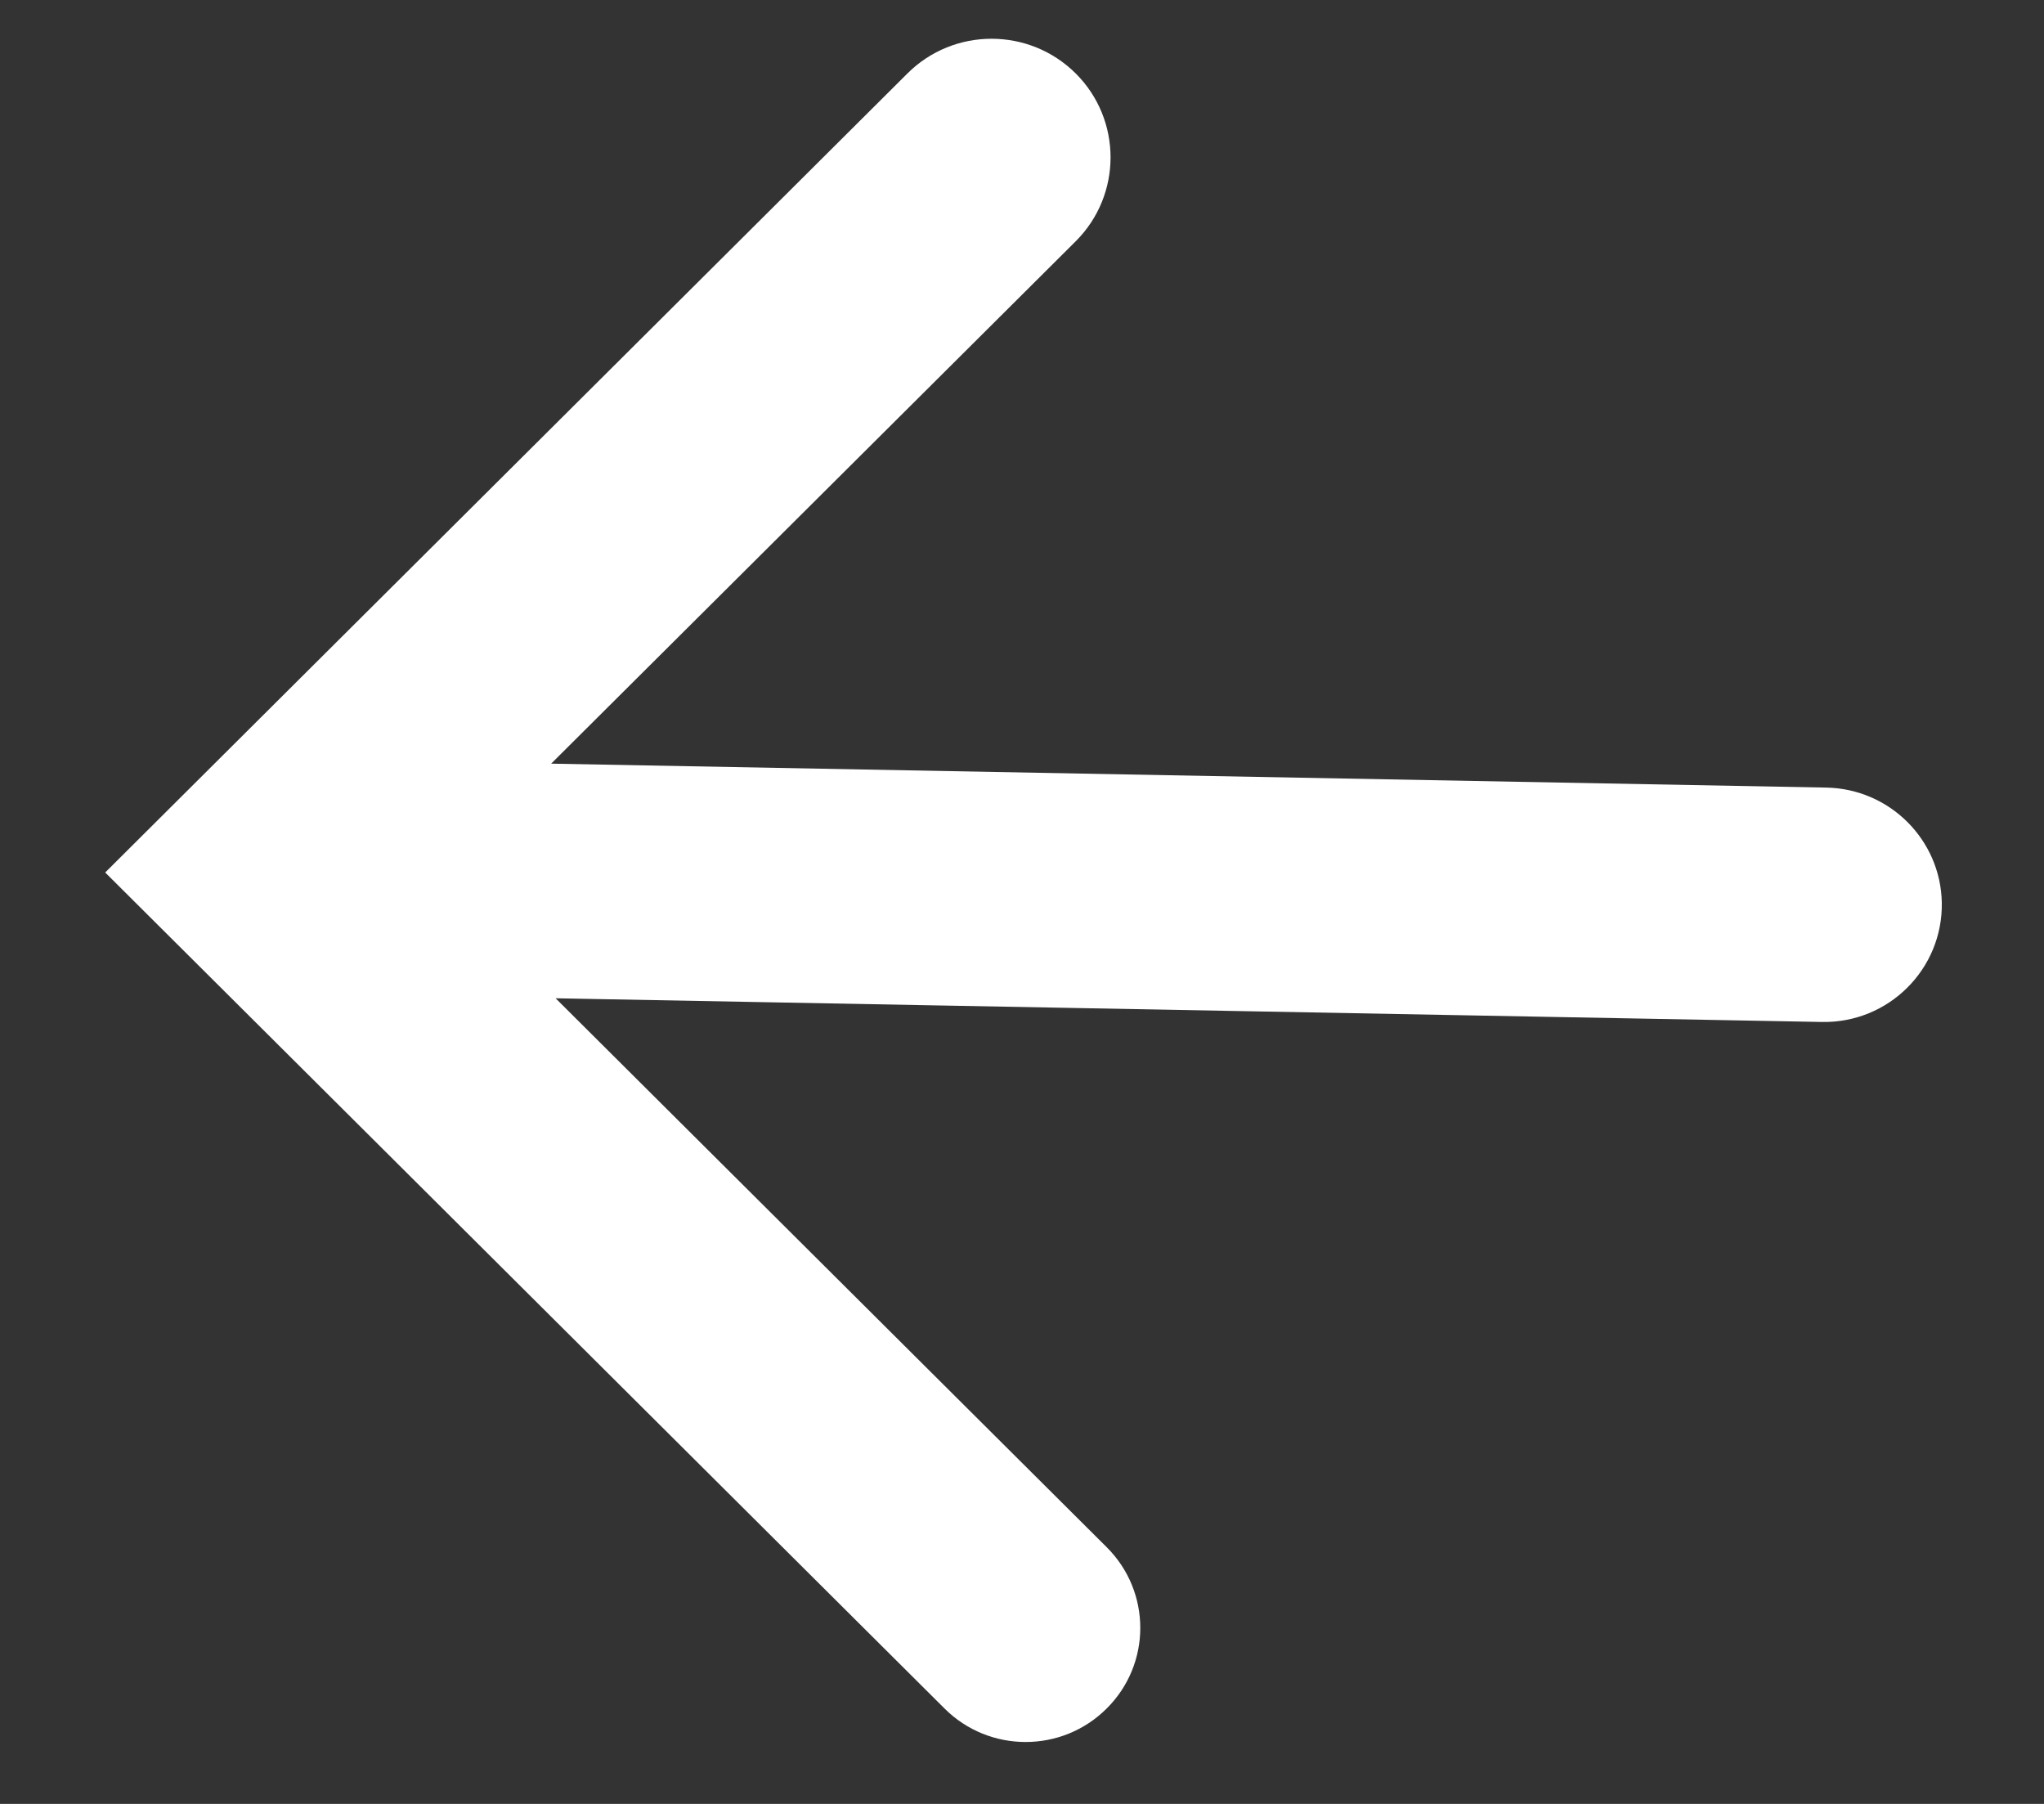 <svg width="17" height="15" viewBox="0 0 17 15" fill="none" xmlns="http://www.w3.org/2000/svg">
<rect x="0" y="0" width="17" height="15" fill="#333333" stroke="none"/>
<path d="M15.189 6.549C15.716 6.559 16.14 6.982 16.15 7.505C16.16 8.058 15.707 8.509 15.152 8.498L4.621 8.301L9.204 12.865C9.577 13.236 9.577 13.837 9.204 14.207C8.832 14.578 8.228 14.578 7.856 14.207L0.875 7.255L7.547 0.611C7.933 0.226 8.56 0.226 8.947 0.611C9.333 0.996 9.333 1.621 8.947 2.006L4.584 6.35L15.189 6.549Z" fill="white"/>
</svg>
